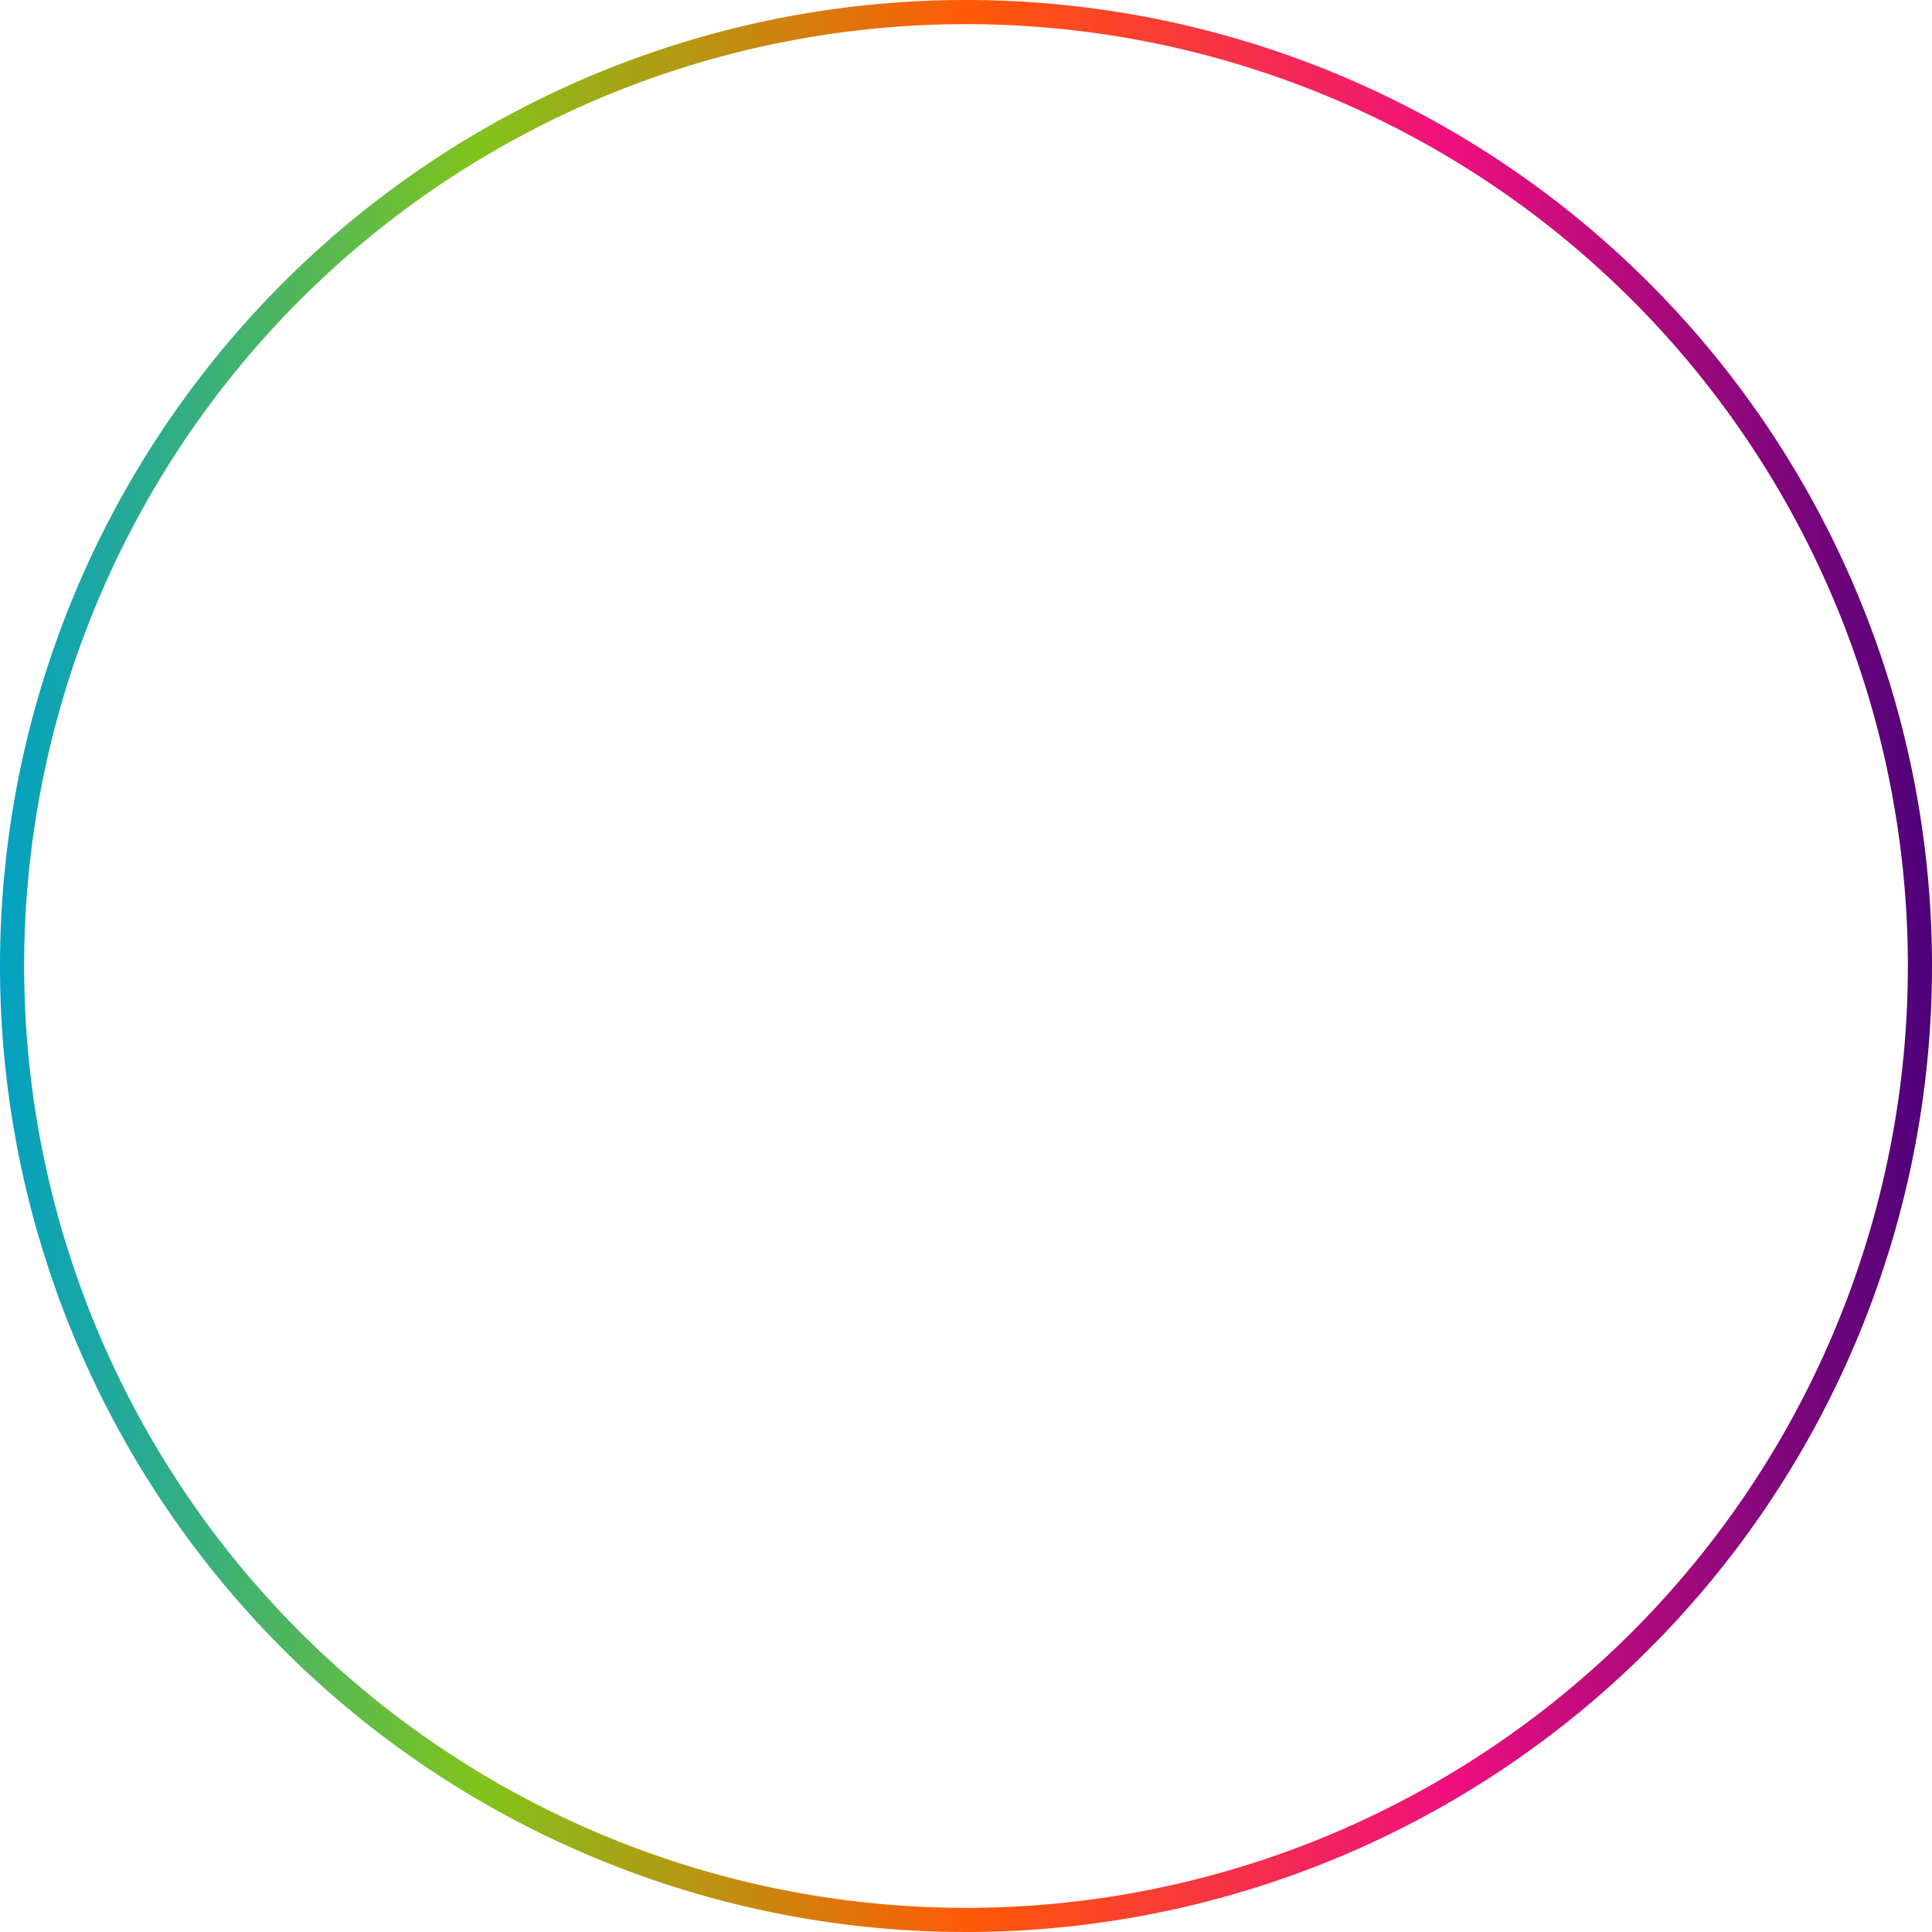 <svg id="Layer_1" data-name="Layer 1" xmlns="http://www.w3.org/2000/svg" xmlns:xlink="http://www.w3.org/1999/xlink" viewBox="0 0 160 160"><defs><style>.cls-1{fill:url(#linear-gradient);}</style><linearGradient id="linear-gradient" x1="-0.7" y1="80" x2="160.7" y2="80" gradientUnits="userSpaceOnUse"><stop offset="0" stop-color="#01a0c6"/><stop offset="0.25" stop-color="#80c41c"/><stop offset="0.5" stop-color="#ff5a05"/><stop offset="0.75" stop-color="#ef0f7e"/><stop offset="1" stop-color="#4a017a"/></linearGradient></defs><path class="cls-1" d="M80,0a80,80,0,1,0,80,80A80,80,0,0,0,80,0Zm0,158a78,78,0,1,1,78-78A78,78,0,0,1,80,158Z"/></svg>